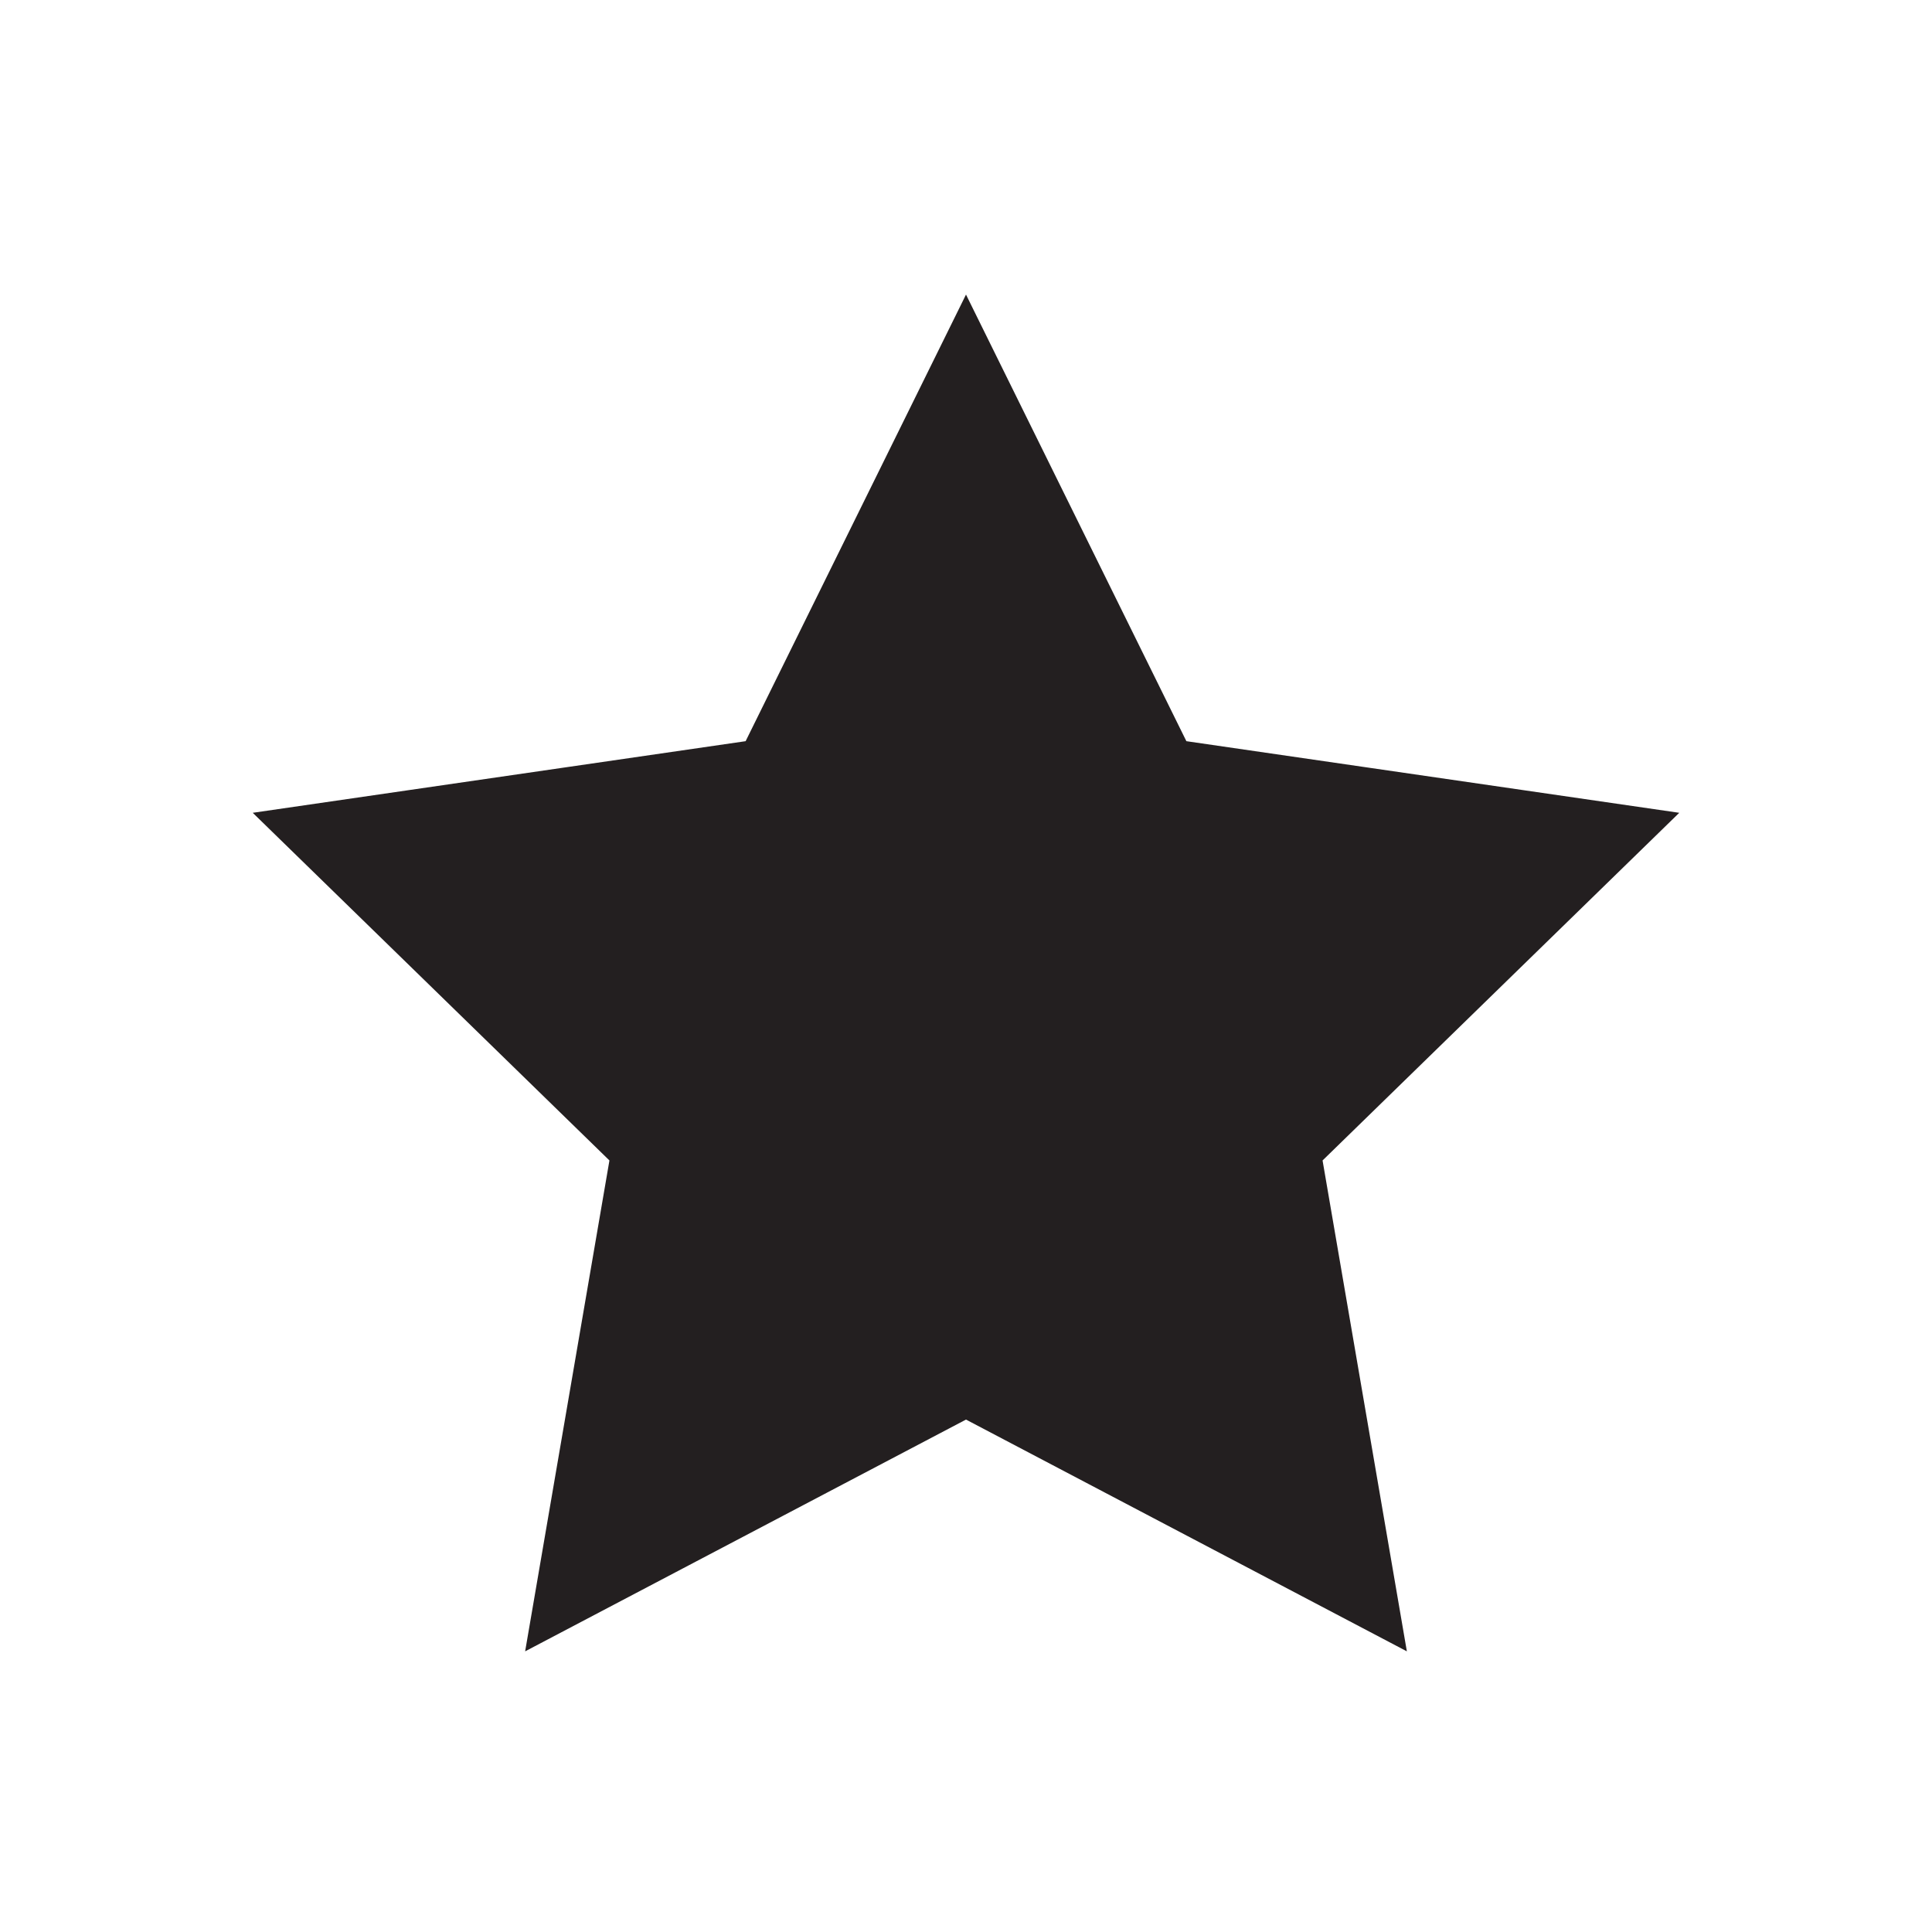 <?xml version="1.0" encoding="UTF-8"?>
<svg id="Layer_1" xmlns="http://www.w3.org/2000/svg" viewBox="0 0 150 150">
    <defs>
        <style>.cls-1{fill:#231f20;stroke:#fff;stroke-miterlimit:10;stroke-width:5px;}
            #black-star { cursor: pointer; }
            #black-star:hover { fill: #E06C5D !important; }
            #black-star:hover { transform: scale(1.1); }
        </style>
    </defs><polygon id="black-star" class="cls-1" points="75 17.22 93.77 55.26 135.75 61.36 105.37 90.97 112.55 132.78 75 113.04 37.45 132.78 44.63 90.97 14.25 61.36 56.23 55.26 75 17.22"/>
</svg>